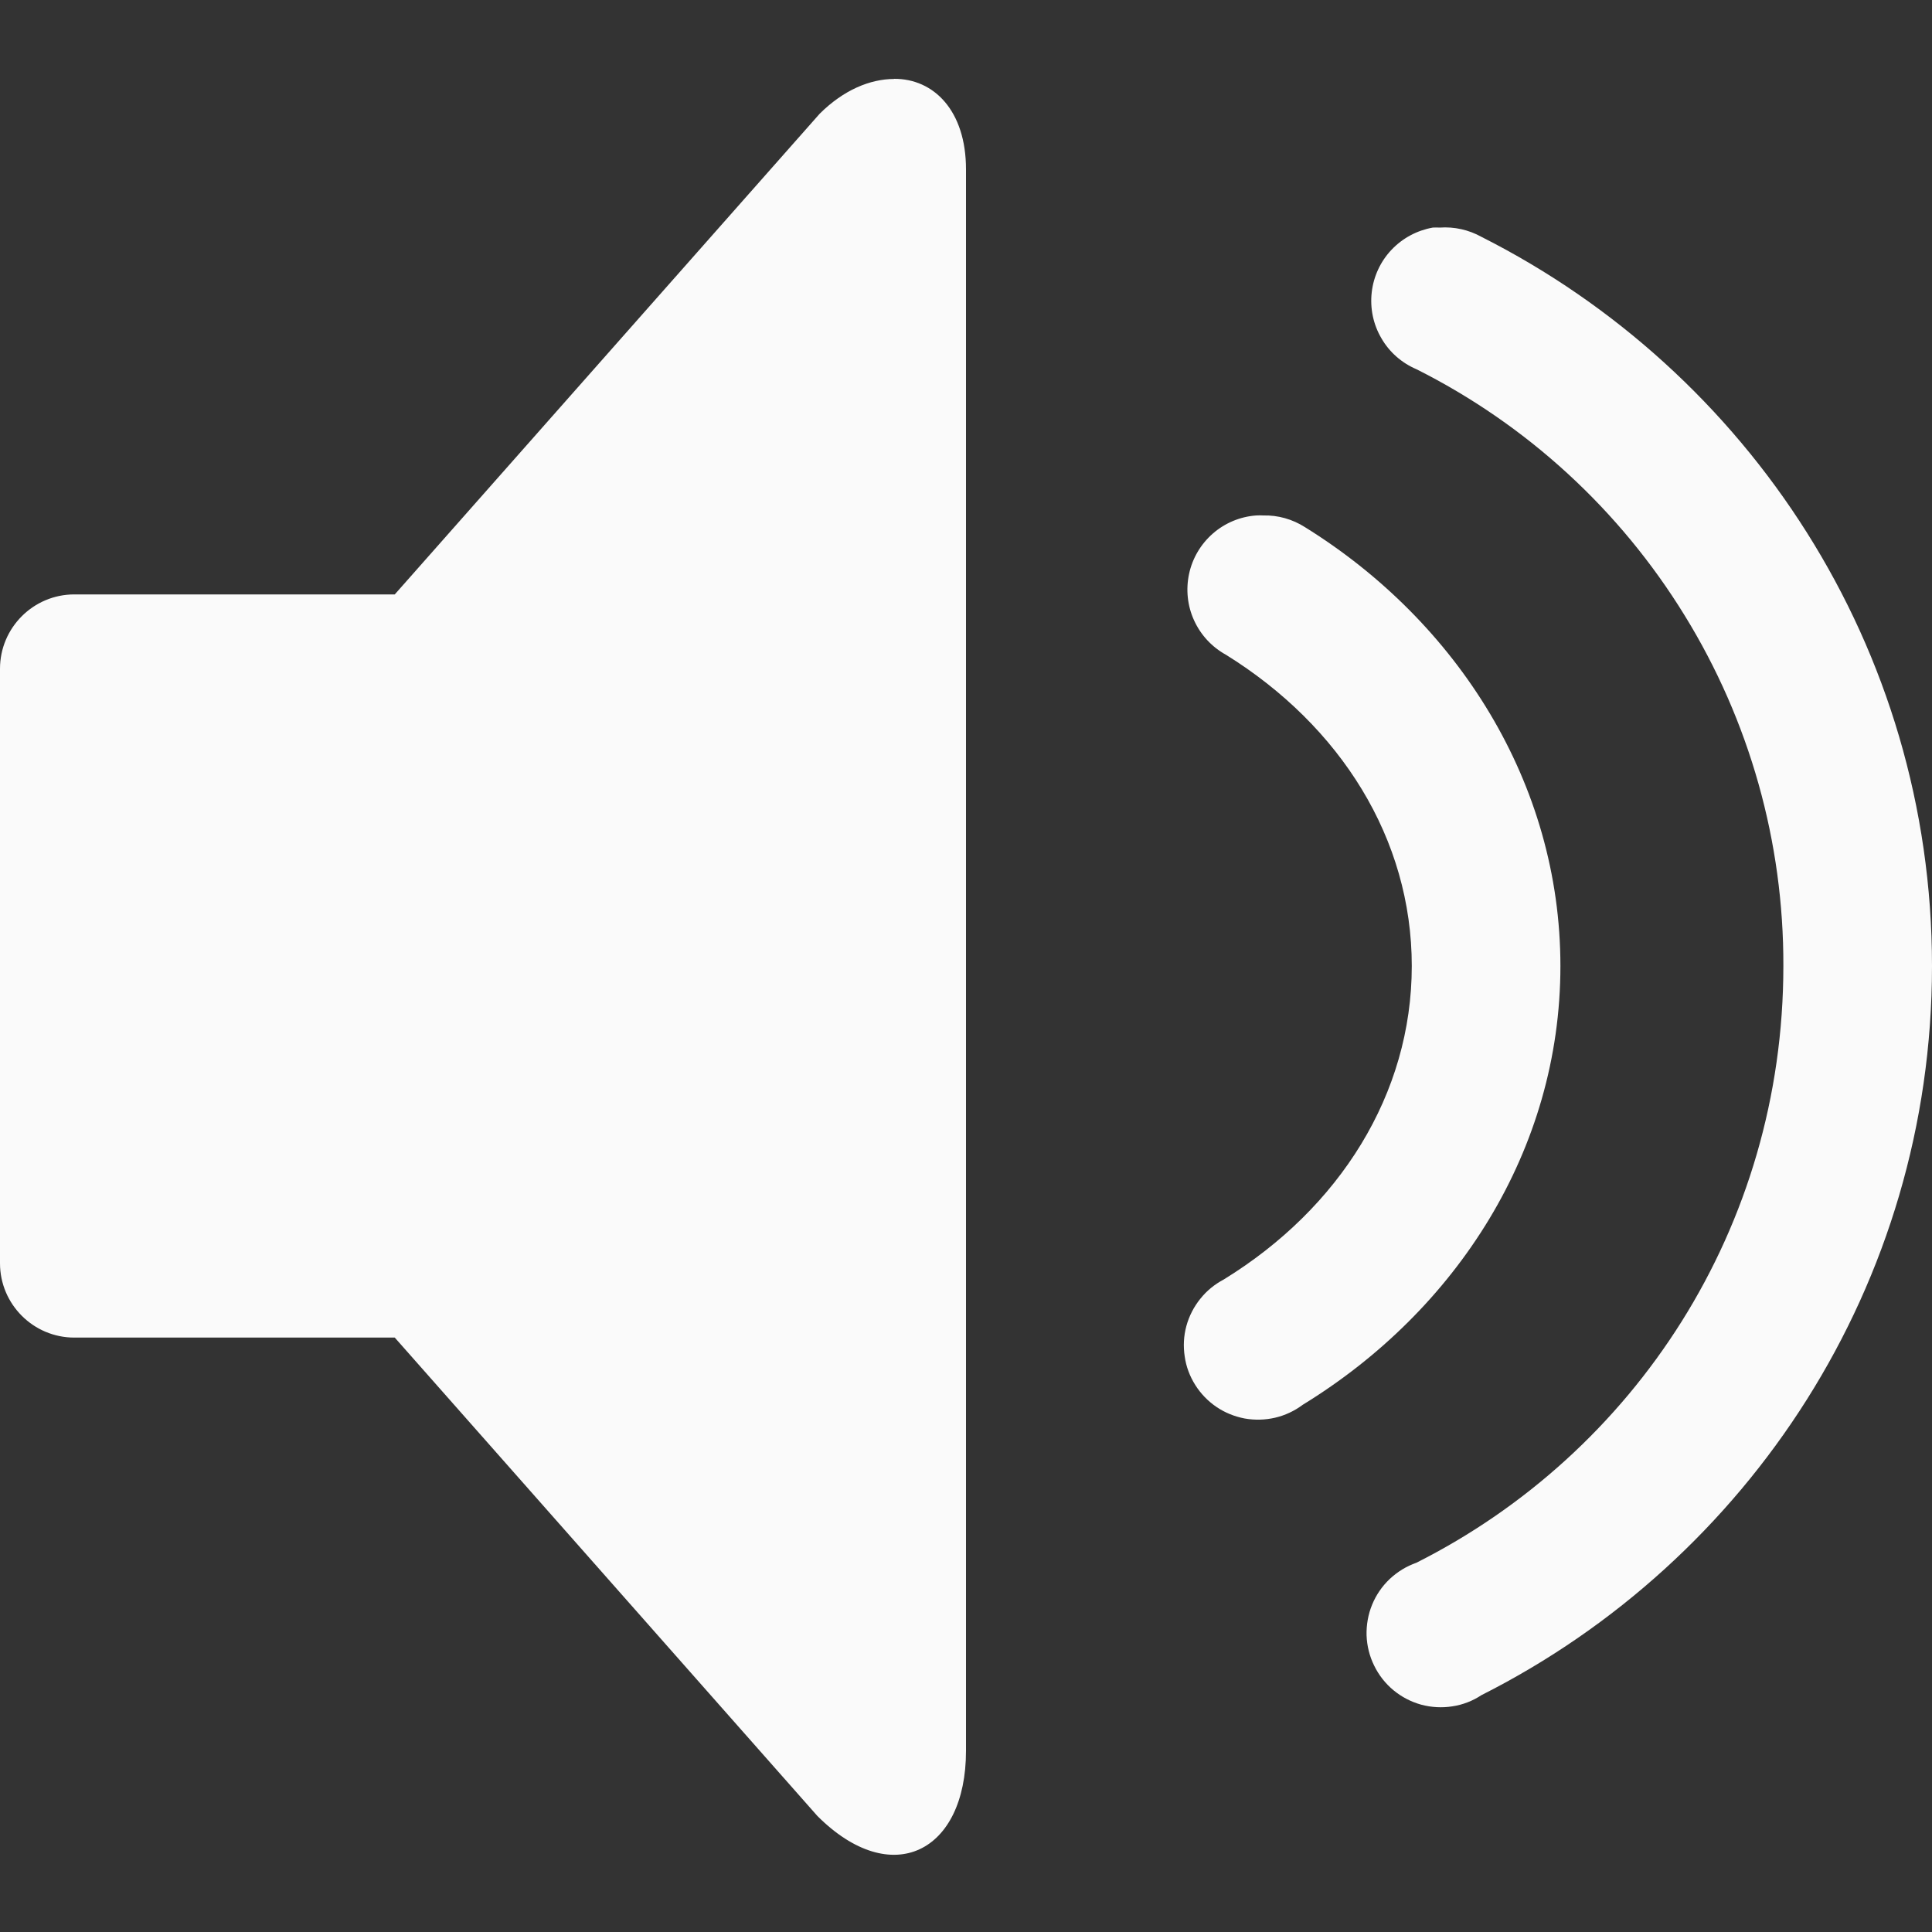 <svg width="15" height="15" viewBox="0 0 15 15" fill="none" xmlns="http://www.w3.org/2000/svg">
<rect x="0" y="0" width="15" height="15" fill="#333333" stroke="none"/>
<path d="M6.941 0.613C6.756 0.614 6.551 0.697 6.364 0.883L3.065 4.615H0.577C0.259 4.615 0 4.874 0 5.192V9.808C0 10.126 0.259 10.385 0.577 10.385H3.065L6.346 14.099C6.923 14.676 7.5 14.38 7.5 13.594V1.315C7.5 0.859 7.25 0.61 6.941 0.612V0.613ZM11.124 1.767C11.001 1.789 10.889 1.849 10.803 1.94C10.718 2.03 10.664 2.146 10.65 2.27C10.636 2.394 10.662 2.519 10.725 2.626C10.787 2.734 10.883 2.818 10.998 2.867C11.856 3.298 12.577 3.96 13.08 4.779C13.584 5.597 13.849 6.539 13.846 7.5C13.846 9.533 12.692 11.279 10.997 12.133C10.92 12.16 10.85 12.203 10.79 12.259C10.731 12.315 10.684 12.383 10.653 12.459C10.622 12.534 10.608 12.616 10.61 12.697C10.613 12.779 10.633 12.859 10.669 12.932C10.705 13.006 10.756 13.071 10.819 13.123C10.882 13.175 10.955 13.213 11.034 13.235C11.113 13.256 11.195 13.261 11.276 13.248C11.357 13.236 11.434 13.206 11.502 13.161C13.575 12.115 15 9.974 15 7.5C15 5.026 13.574 2.885 11.502 1.839C11.403 1.784 11.291 1.759 11.178 1.767C11.16 1.766 11.142 1.766 11.124 1.767ZM9.753 4.002C9.629 4.011 9.511 4.06 9.417 4.142C9.323 4.224 9.258 4.334 9.232 4.455C9.206 4.577 9.219 4.704 9.271 4.817C9.323 4.931 9.41 5.024 9.519 5.084C10.409 5.637 10.961 6.513 10.961 7.5C10.961 8.493 10.401 9.381 9.501 9.934C9.431 9.971 9.368 10.022 9.319 10.084C9.269 10.146 9.232 10.218 9.211 10.295C9.19 10.372 9.186 10.452 9.198 10.531C9.209 10.61 9.237 10.685 9.28 10.753C9.322 10.82 9.378 10.878 9.444 10.923C9.51 10.968 9.585 10.998 9.663 11.013C9.742 11.027 9.822 11.025 9.9 11.007C9.977 10.989 10.05 10.955 10.114 10.907C11.308 10.175 12.115 8.928 12.115 7.5C12.115 6.08 11.315 4.827 10.132 4.093C10.035 4.031 9.922 3.999 9.808 4.002C9.79 4.001 9.772 4.001 9.753 4.002Z" fill="#FAFAFA"/>
</svg>
